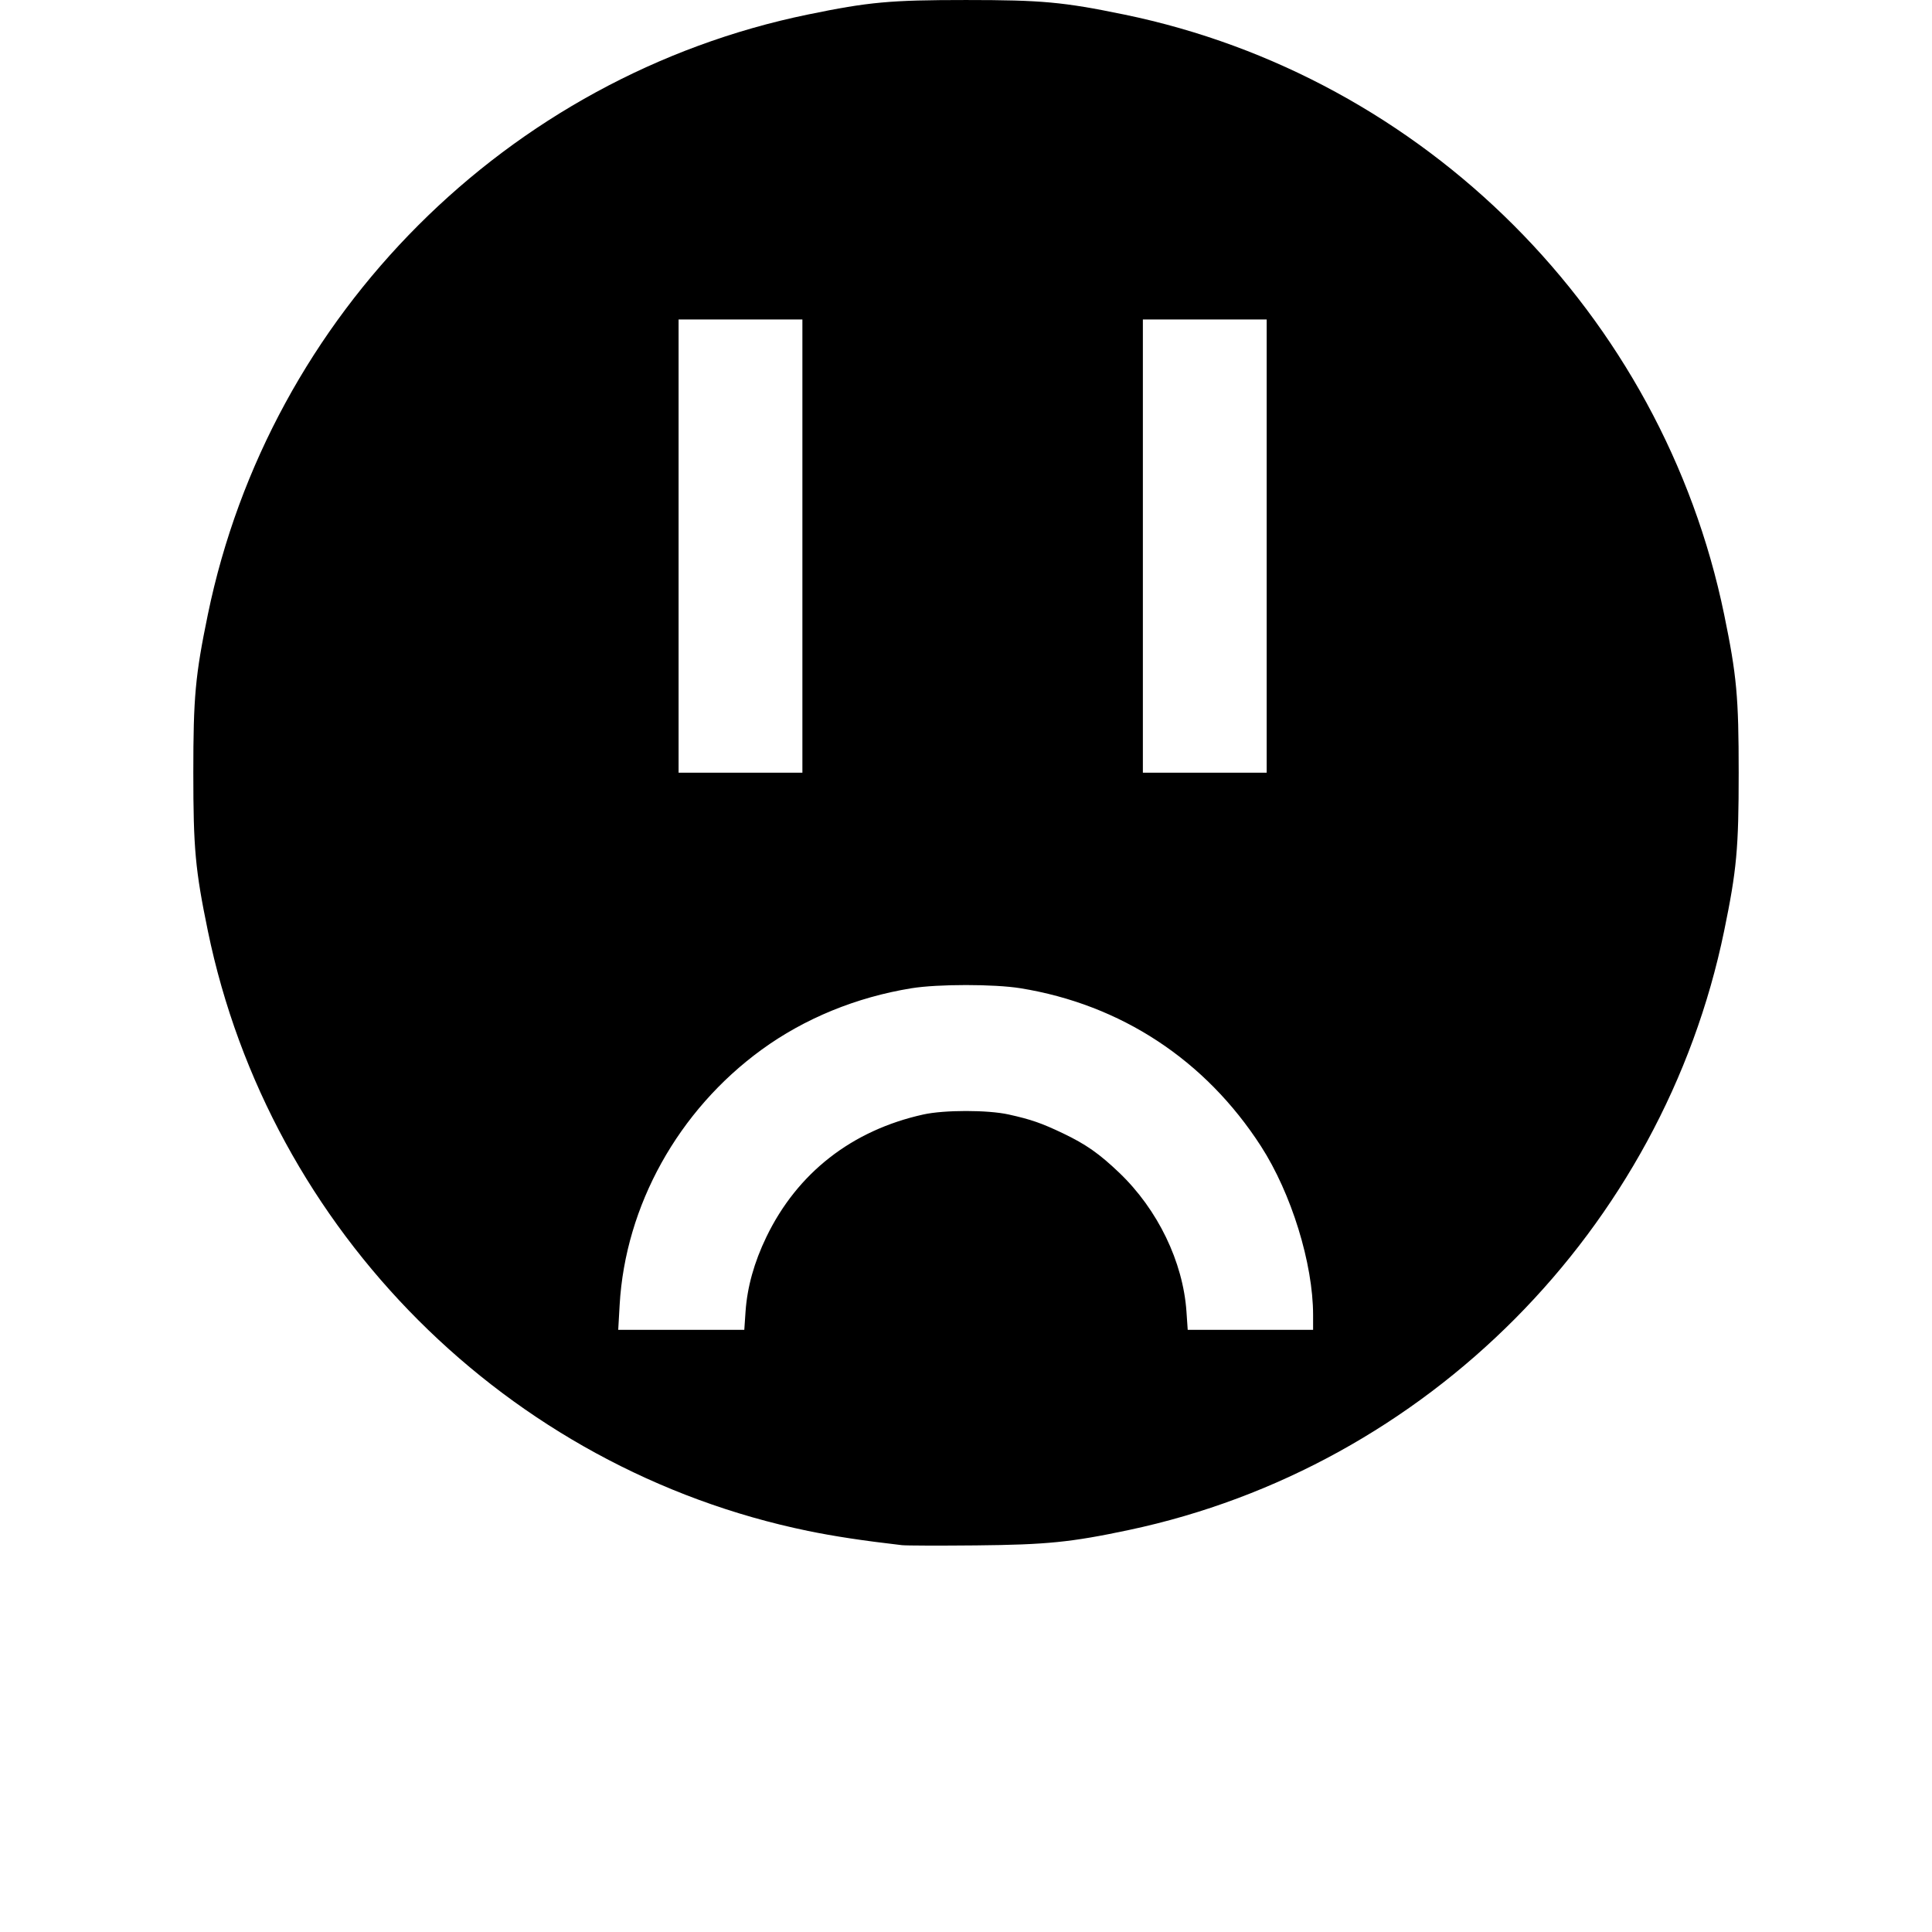 <svg width="70" height="70" viewBox="0 0 700 700" fill="none" xmlns="http://www.w3.org/2000/svg">
<path d="M326.77 559.84C312.645 558.211 302.196 556.625 292.711 554.672C183.891 532.254 97.711 446.082 75.301 337.252C70.75 315.162 70.043 307.447 70.043 279.963C70.043 252.479 70.75 244.764 75.301 222.674C97.719 113.854 183.891 27.674 292.711 5.264C314.801 0.713 322.516 0.006 350 0.006C377.484 0.006 385.199 0.713 407.289 5.264C516.109 27.682 602.289 113.854 624.699 222.674C629.25 244.764 629.957 252.479 629.957 279.963C629.957 307.447 629.25 315.162 624.699 337.252C602.426 445.372 516.859 531.502 408.999 554.352C388.042 558.793 379.269 559.676 353.597 559.926C340.378 560.055 328.304 560.016 326.761 559.84L326.77 559.84ZM270.125 475.219C270.738 466.328 273.238 457.356 277.668 448.184C288.879 424.961 308.652 409.528 334.539 403.801C342.152 402.117 357.851 402.117 365.465 403.801C373.563 405.594 377.442 406.942 385.25 410.68C393.484 414.625 398.316 418.016 405.547 424.926C419.473 438.235 428.633 457.168 429.879 475.219L430.332 481.828H475.762L475.758 476.422C475.743 457.777 467.891 432.371 456.86 415.277C436.708 384.047 406.133 363.965 369.758 358.062C360.211 356.515 339.793 356.515 330.246 358.062C310.266 361.304 291.461 369.015 275.906 380.351C245.742 402.328 226.566 436.831 224.508 472.816L223.993 481.828H269.673L270.125 475.219ZM290.723 197.859V115.754H245.864V279.964H290.723V197.859ZM458.943 197.859V115.754H414.084V279.964H458.943V197.859Z" fill="black"/>
</svg>
